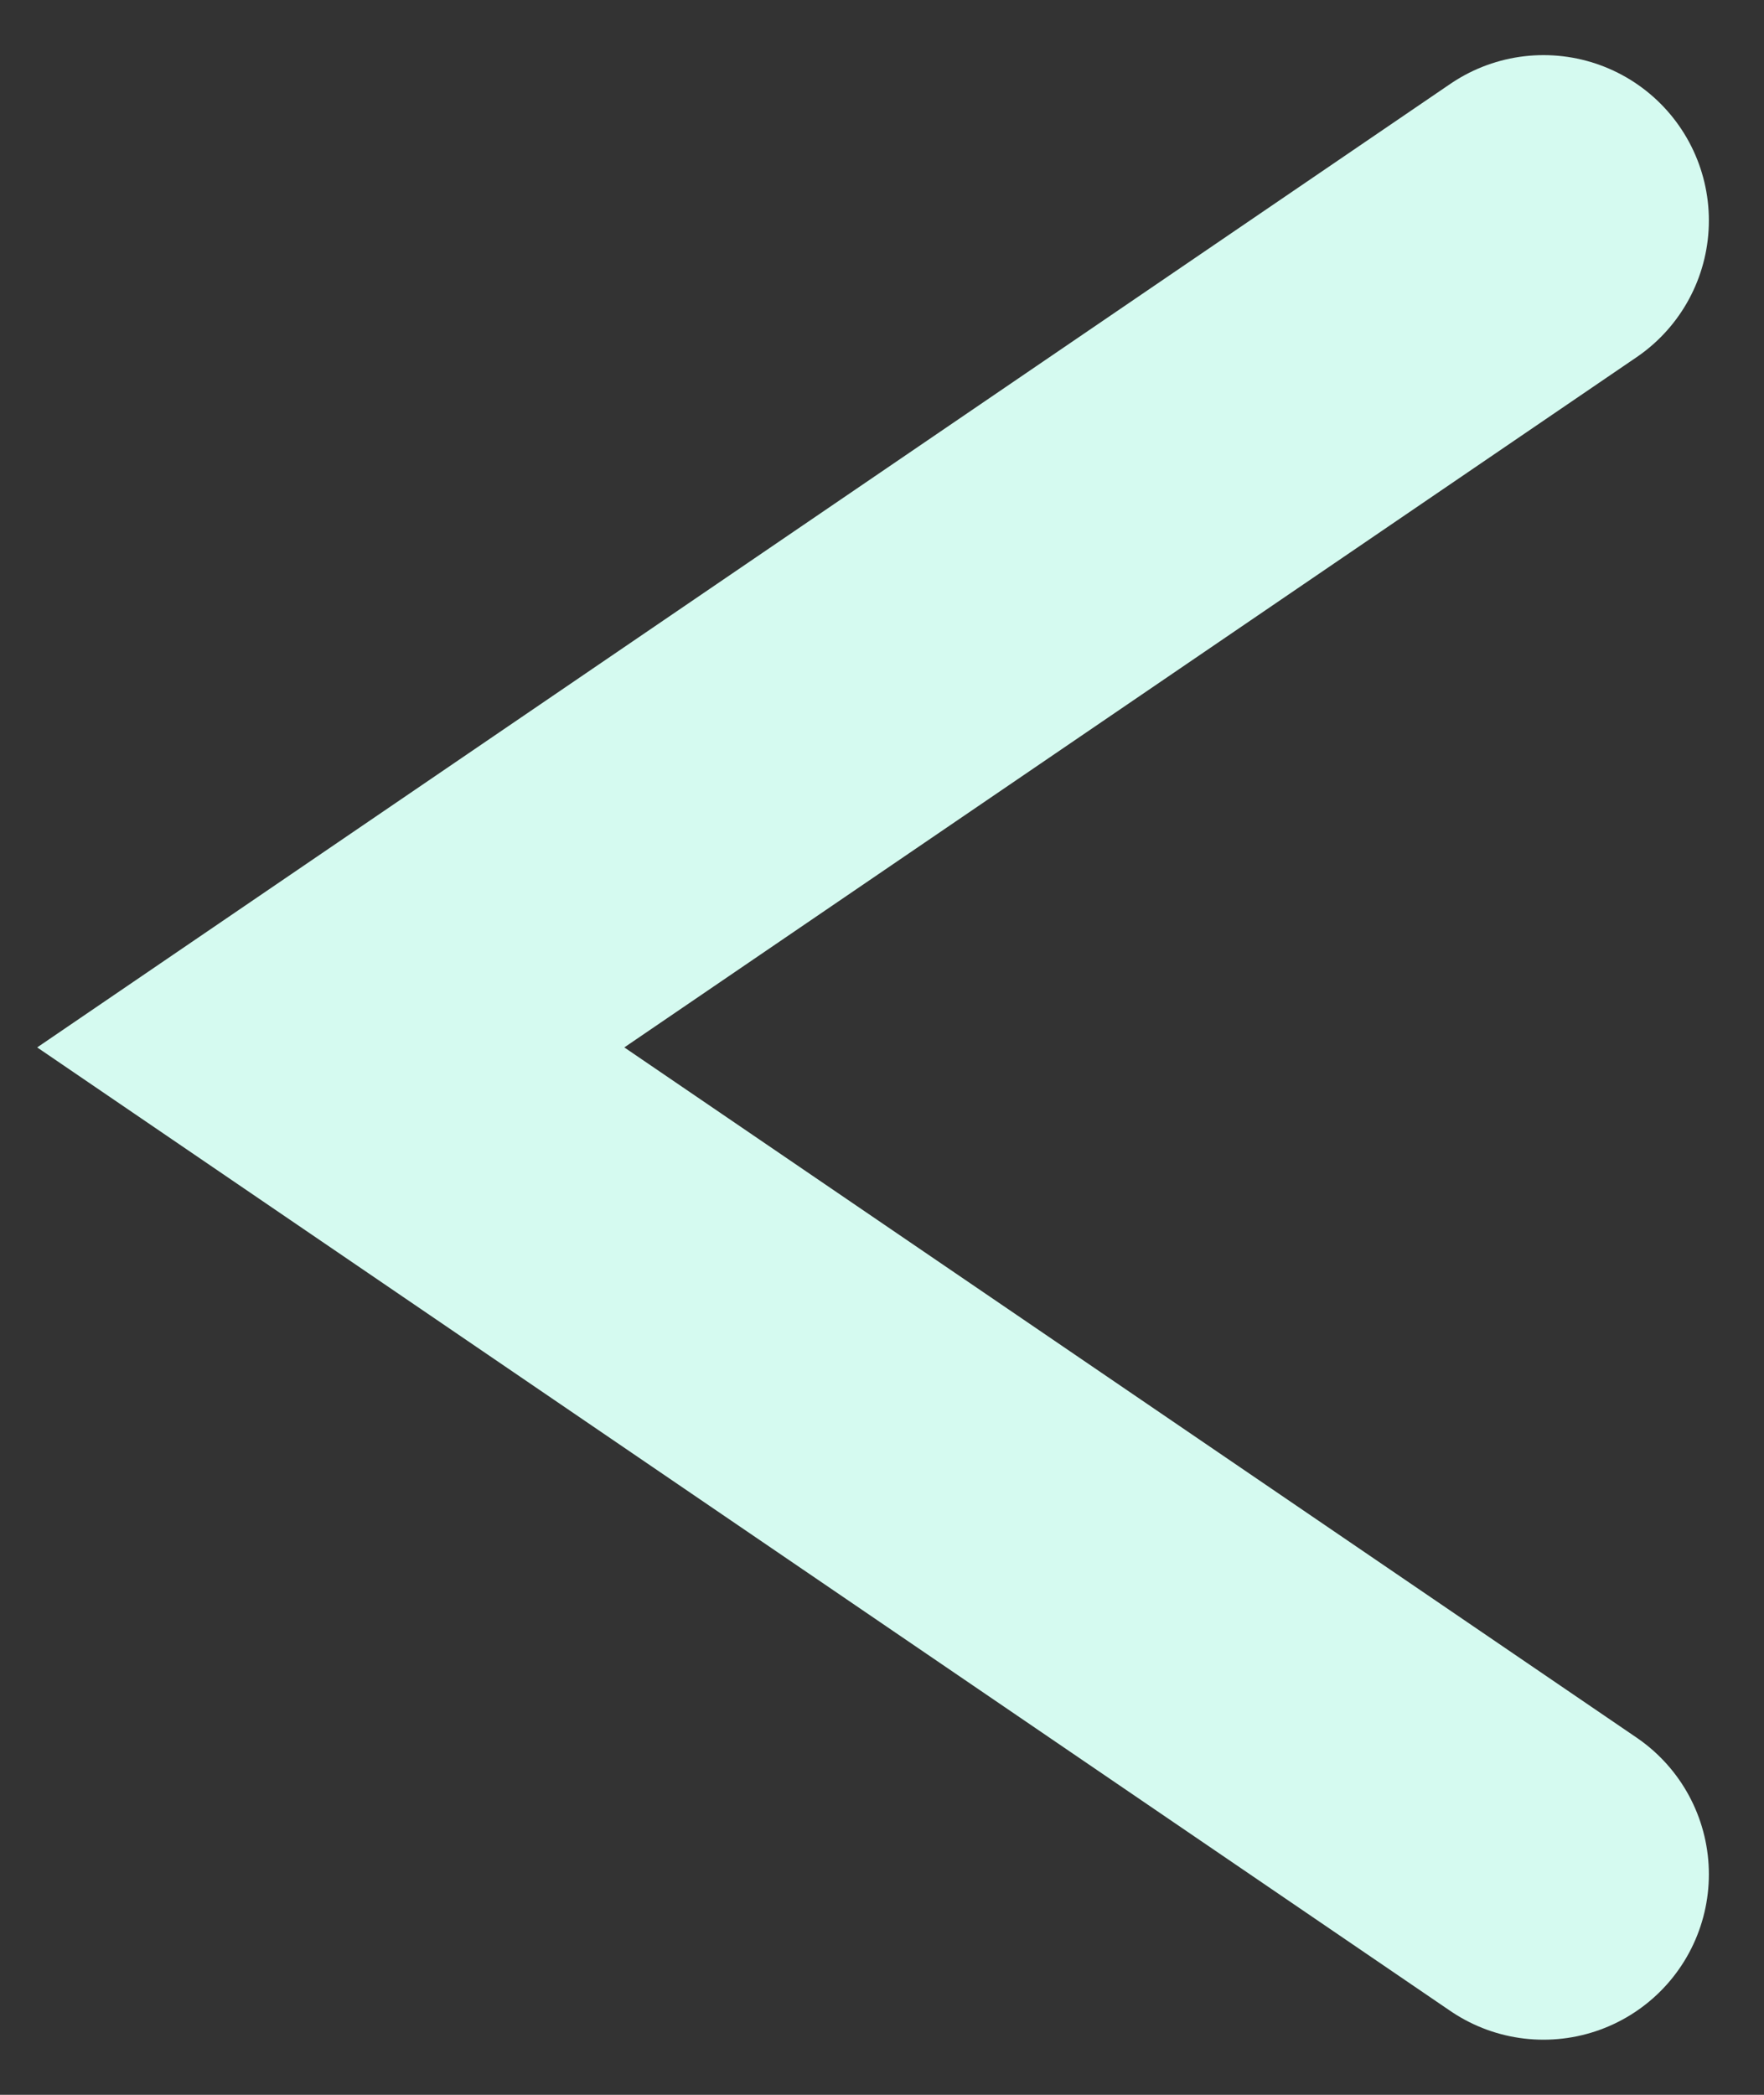 <svg width="16" height="19" viewBox="0 0 16 19" fill="none" xmlns="http://www.w3.org/2000/svg">
<rect x="0" y="0" width="16" height="19" fill="#333333" stroke="none"/>
<path d="M14 2L3 9.5L14 17" stroke="#D5FAF0" stroke-width="3" stroke-linecap="round"/>
</svg>
